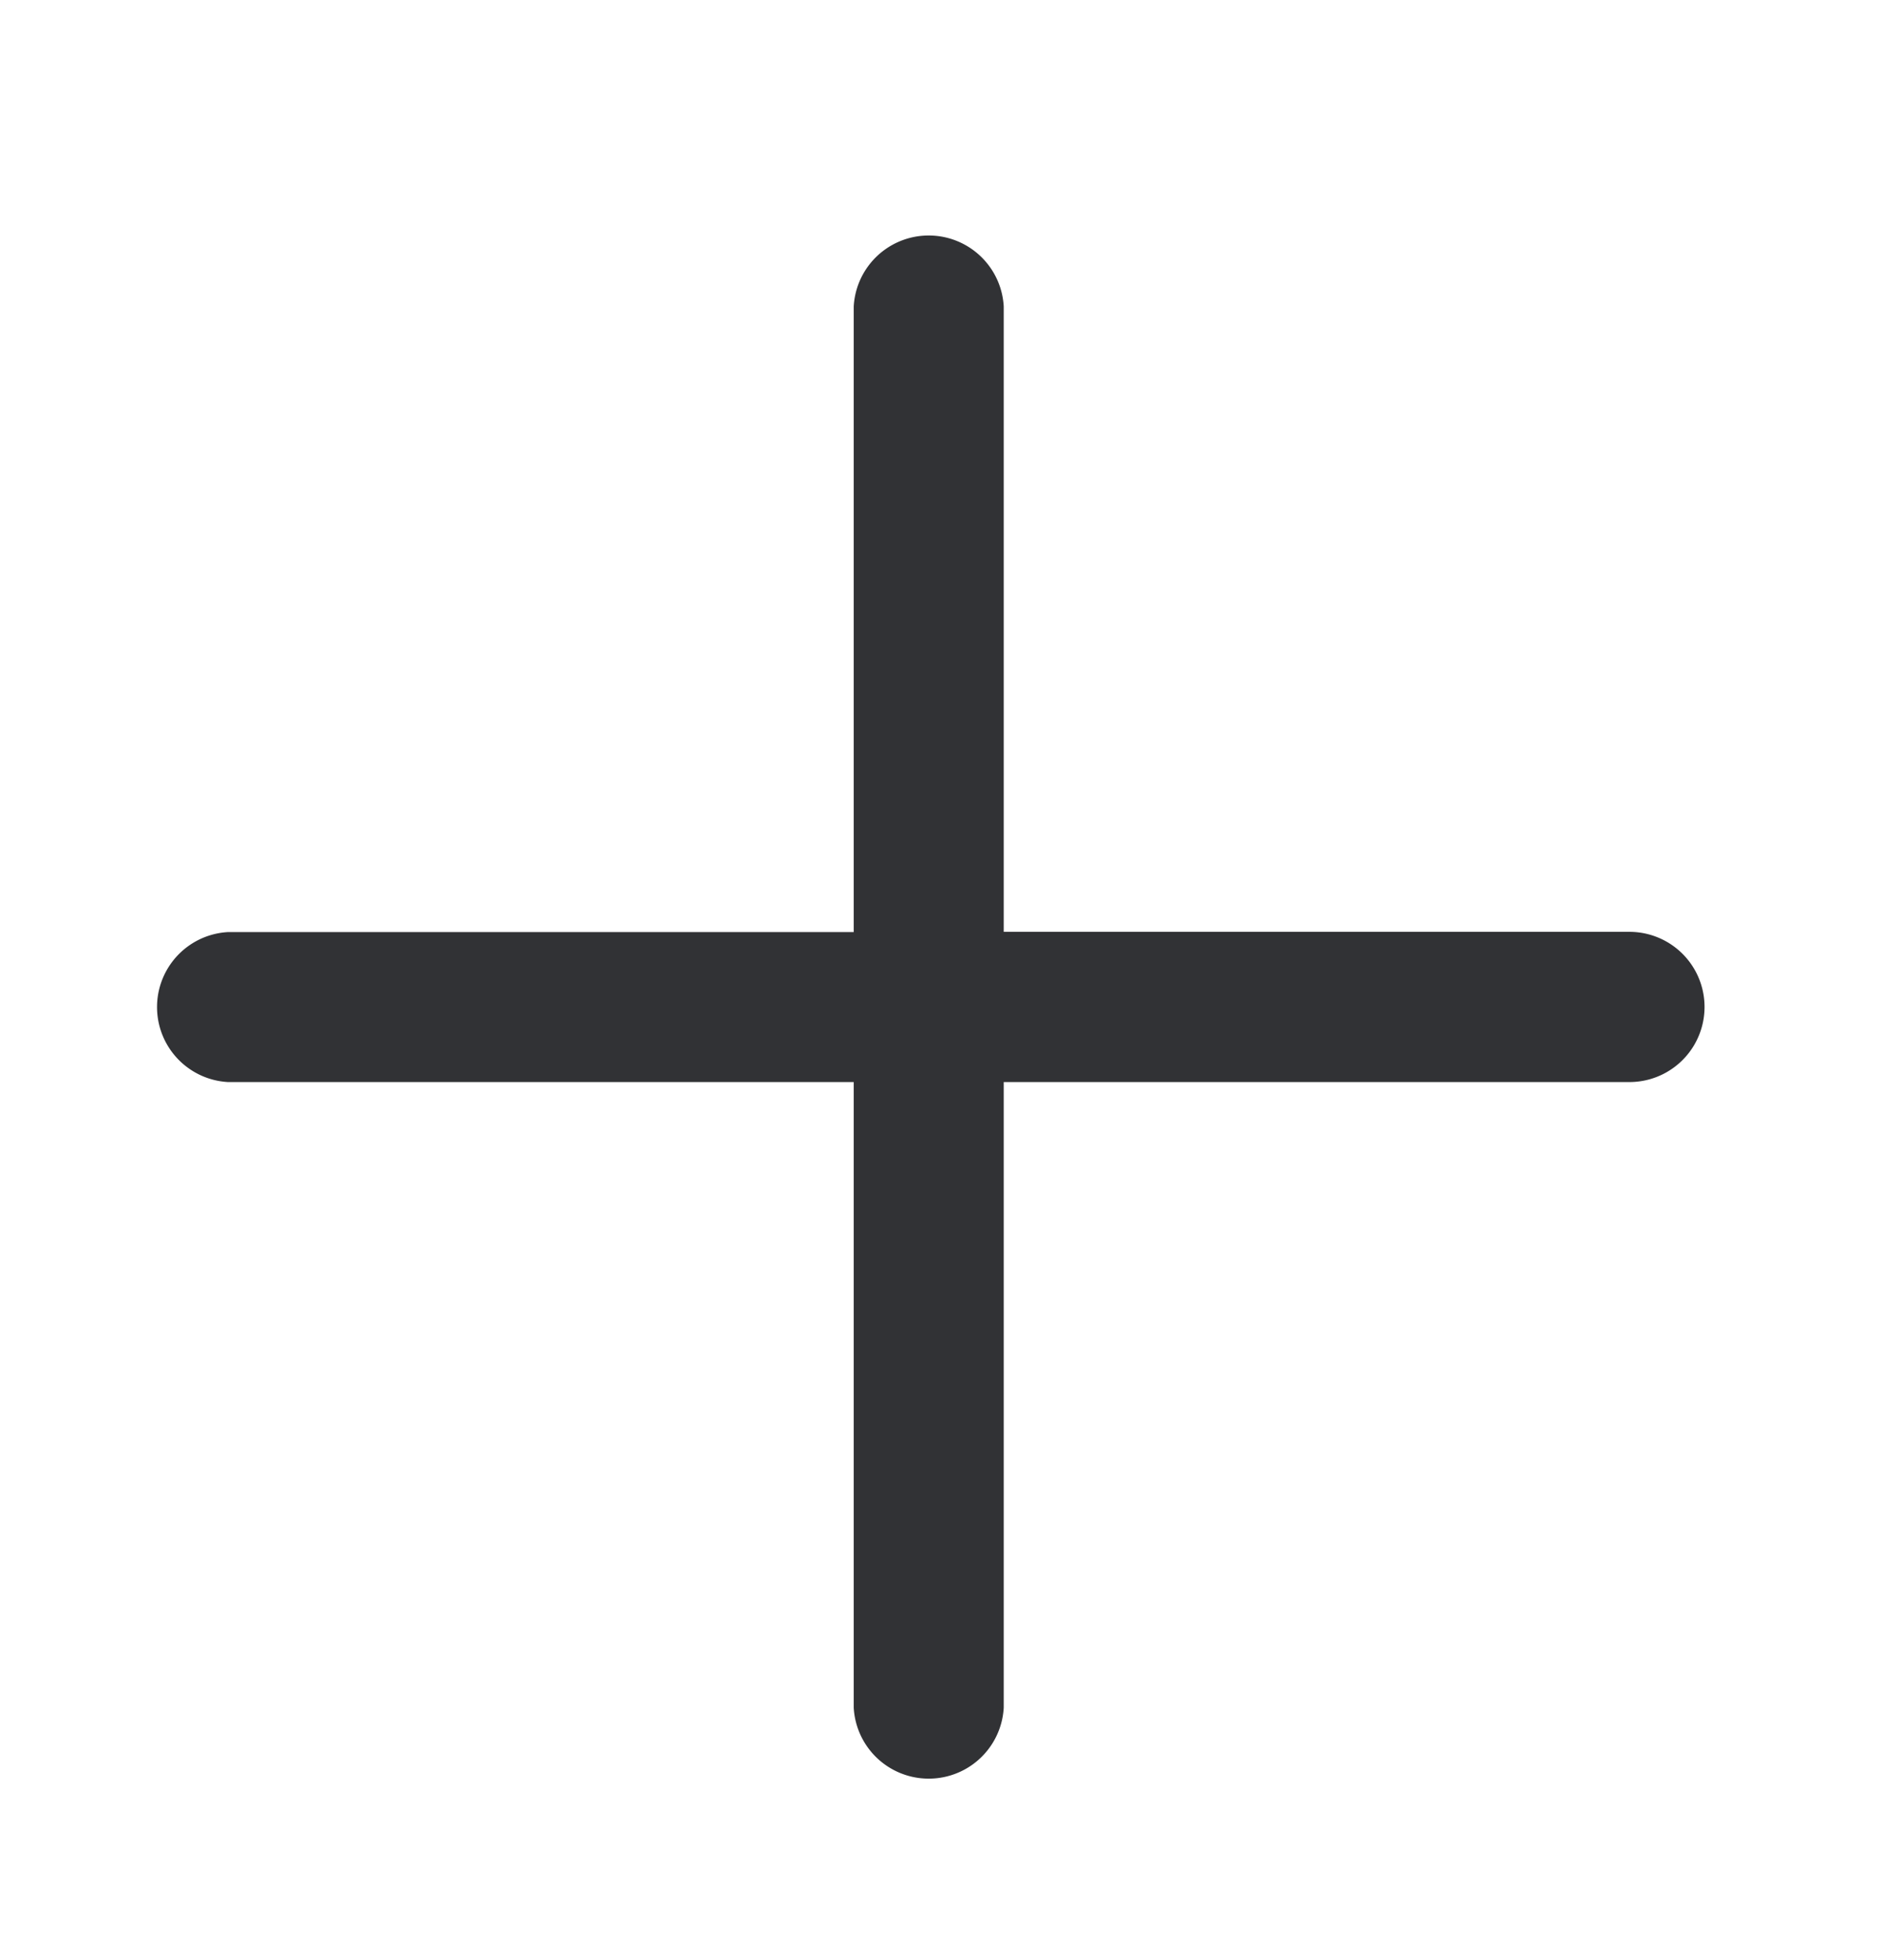 <svg width="24" height="25" viewBox="0 0 24 25" xmlns="http://www.w3.org/2000/svg"><path d="M20.779 11.885H12.8V3.908a.958.958 0 00-1.913 0v7.98h-7.98a.958.958 0 000 1.913h7.98v7.98a.958.958 0 001.913 0v-7.98h7.98a.958.958 0 00-.002-1.916" fill="#313235" fill-rule="nonzero"/></svg>